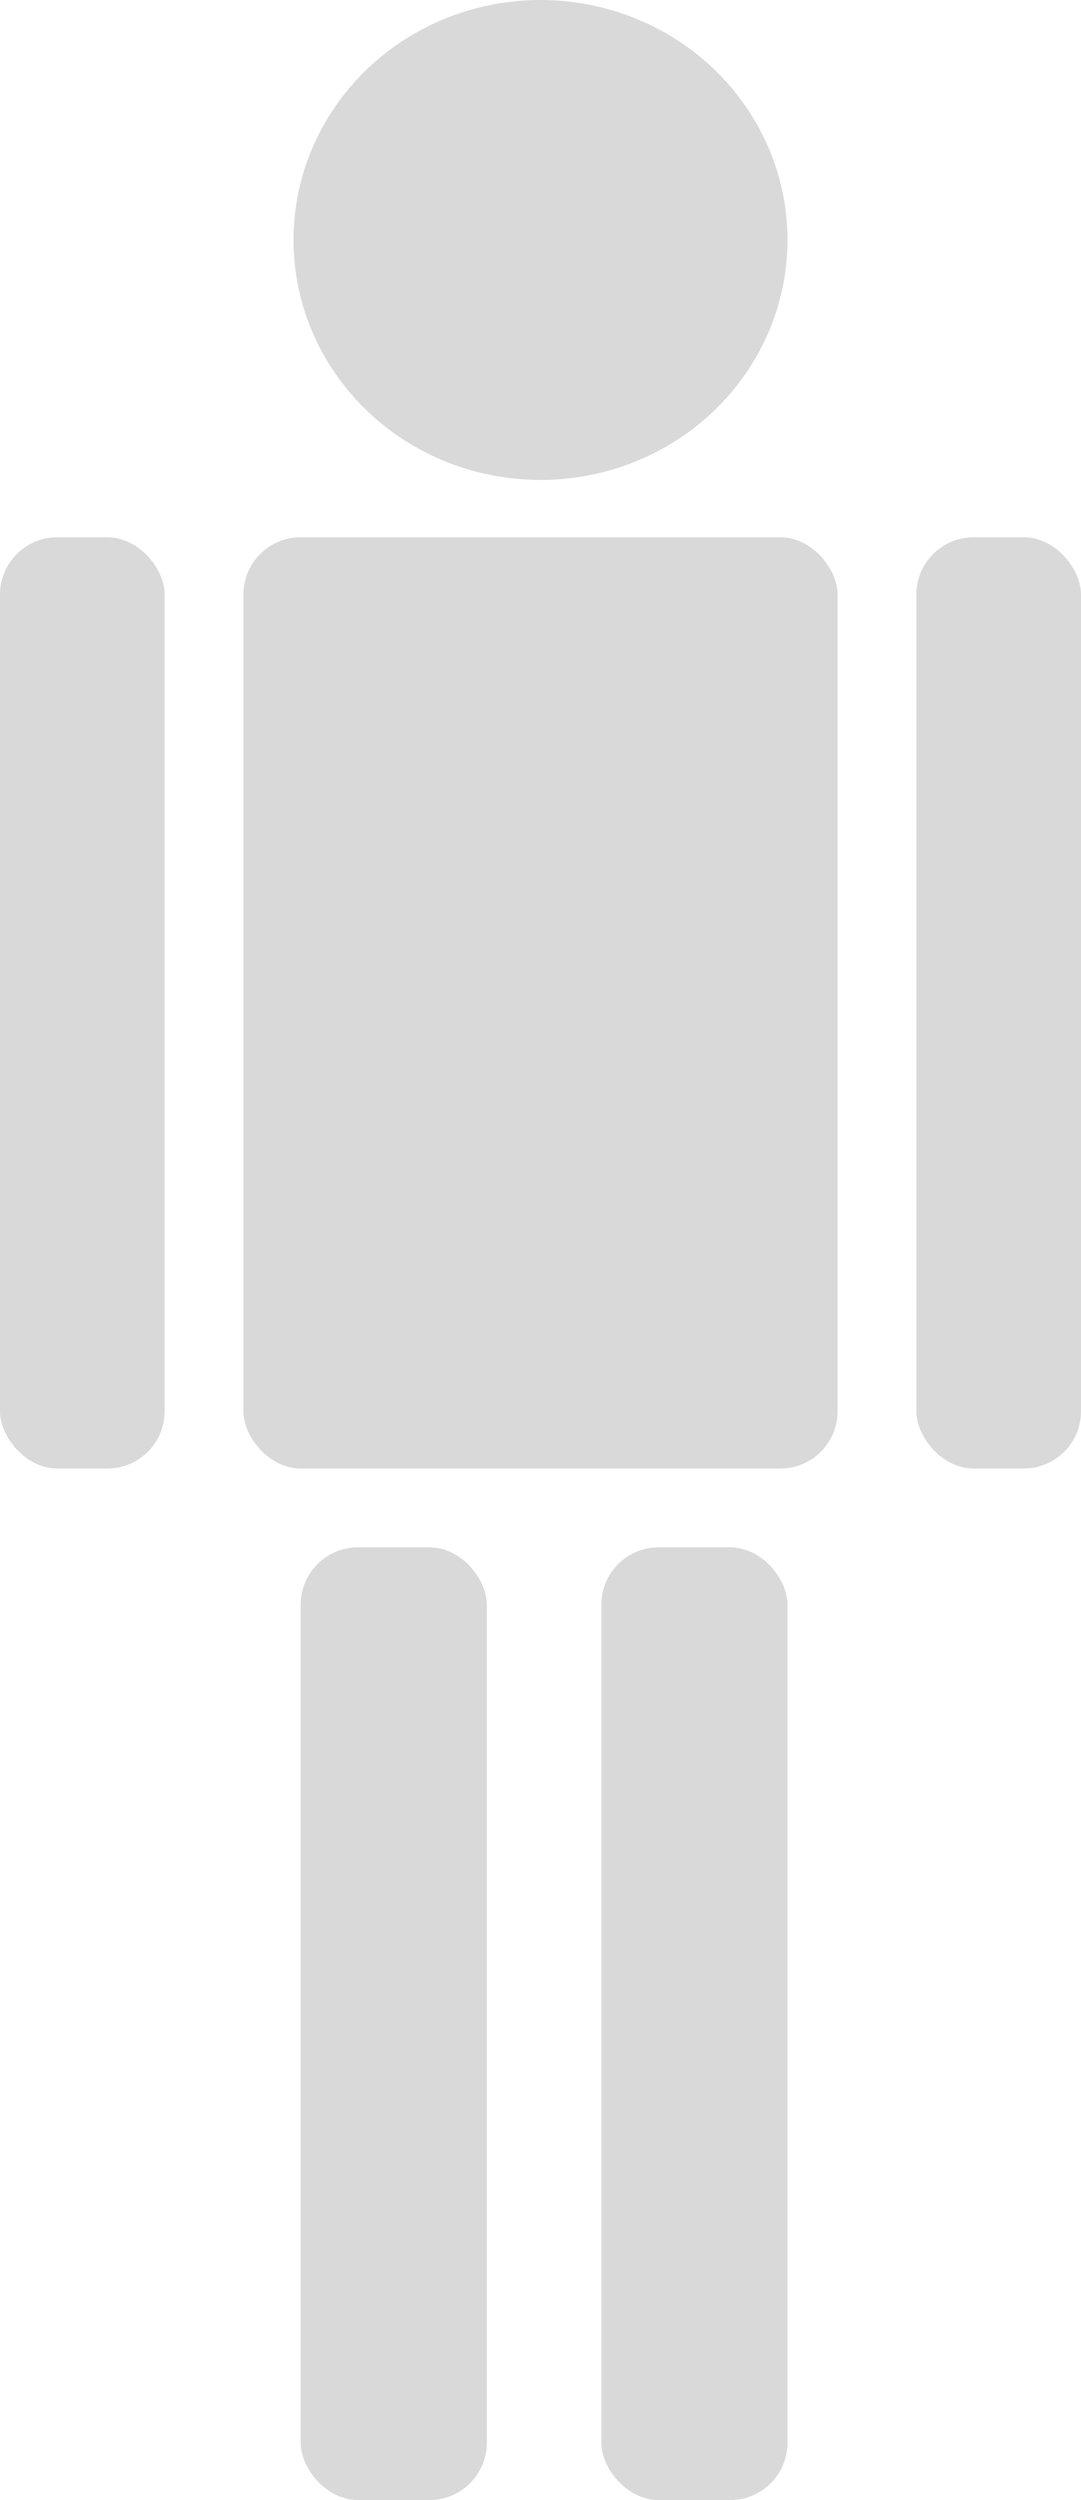 <svg width="151" height="349" viewBox="0 0 151 349" fill="none" xmlns="http://www.w3.org/2000/svg">
<rect x="34" y="75" width="83" height="130" rx="8" fill="#D9D9D9"/>
<ellipse cx="75.5" cy="33.5" rx="34.5" ry="33.5" fill="#D9D9D9"/>
<rect y="75" width="23" height="130" rx="8" fill="#D9D9D9"/>
<rect x="128" y="75" width="23" height="130" rx="8" fill="#D9D9D9"/>
<rect x="42" y="216" width="26" height="133" rx="8" fill="#D9D9D9"/>
<rect x="84" y="216" width="26" height="133" rx="8" fill="#D9D9D9"/>
</svg>
